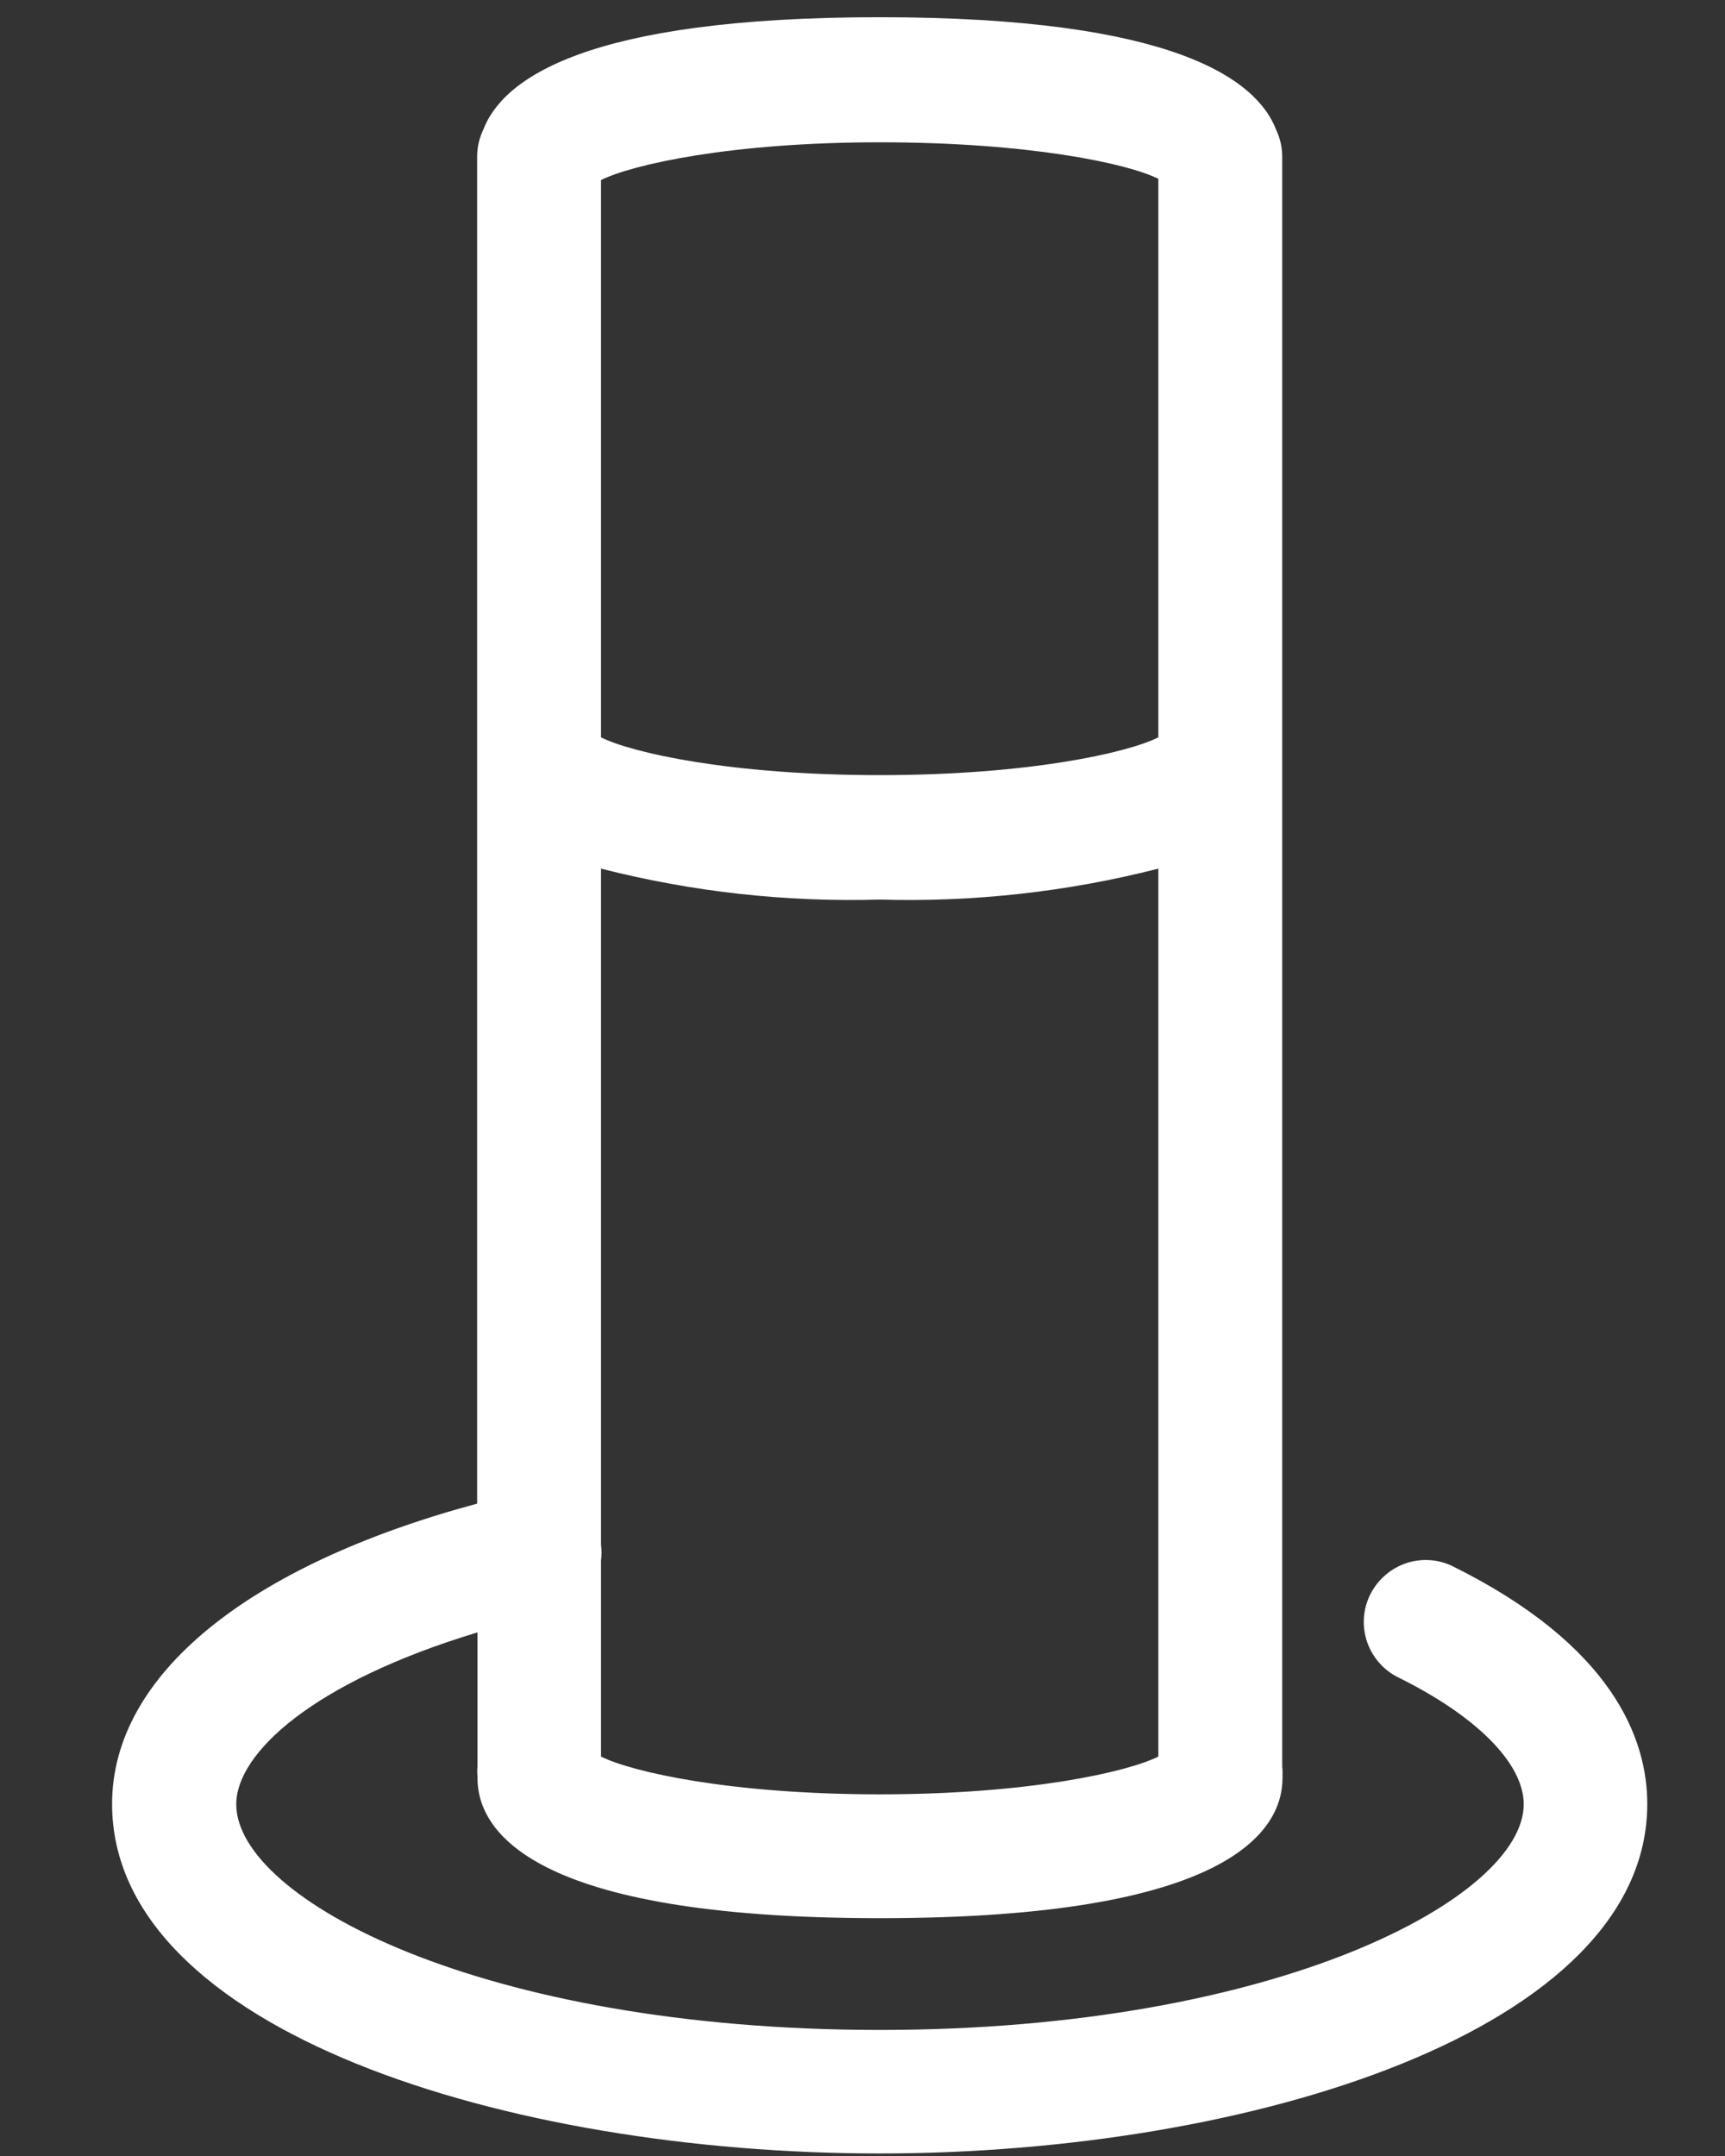<?xml version="1.0" encoding="UTF-8" standalone="no"?>
<!DOCTYPE svg PUBLIC "-//W3C//DTD SVG 1.1//EN" "http://www.w3.org/Graphics/SVG/1.1/DTD/svg11.dtd">
<svg width="100%" height="100%" viewBox="0 0 100 125" version="1.1" xmlns="http://www.w3.org/2000/svg" xmlns:xlink="http://www.w3.org/1999/xlink" xml:space="preserve" xmlns:serif="http://www.serif.com/" style="fill-rule:evenodd;clip-rule:evenodd;stroke-linejoin:round;stroke-miterlimit:2;">
    <rect x="0" y="0" width="100" height="125" fill="#333333" stroke="none"/>
    <g transform="matrix(1.795,0,0,1.795,-38.754,-26.824)">
        <path d="M68.46,65.51C68.2,65.392 67.919,65.331 67.634,65.331C66.537,65.331 65.634,66.234 65.634,67.331C65.634,68.072 66.045,68.754 66.7,69.1C69.27,70.36 70.8,71.9 70.8,73.22C70.8,76.22 62.89,80.51 50.01,80.51C37.13,80.51 29.22,76.27 29.22,73.22C29.22,71.58 31.68,69.28 37.01,67.67L37.01,72C37.001,72.106 37.001,72.214 37.01,72.32C37.019,72.426 37.01,72.32 37.01,72.37C37.01,74.06 38.7,76.9 50.01,76.9C61.32,76.9 63.01,74.06 63.01,72.37L63.01,72.32C63.015,72.213 63.012,72.106 63,72L63,20C63,19.706 62.935,19.416 62.81,19.15C62.19,17.51 59.5,15.5 50,15.5C40.5,15.5 37.81,17.5 37.19,19.15C37.065,19.416 37,19.706 37,20L37,63.51C29.58,65.51 25.21,69.06 25.21,73.21C25.21,80.54 38,84.5 50,84.5C62,84.5 74.79,80.5 74.79,73.21C74.79,71.12 73.69,68.09 68.46,65.51ZM41,71.68L41,65.35C41.023,65.177 41.023,65.003 41,64.83L41,43C43.939,43.751 46.968,44.087 50,44C53.032,44.087 56.061,43.751 59,43L59,71.68C58,72.18 54.81,72.9 50,72.9C45.19,72.9 42,72.18 41,71.68ZM59,20.68L59,38.76C58,39.26 54.81,39.98 50,39.98C45.19,39.98 42,39.26 41,38.76L41,20.76C42,20.26 45.19,19.54 50,19.54C54.81,19.54 58,20.22 59,20.72L59,20.68Z" style="fill:white;fill-rule:nonzero;"/>
    </g>
</svg>
